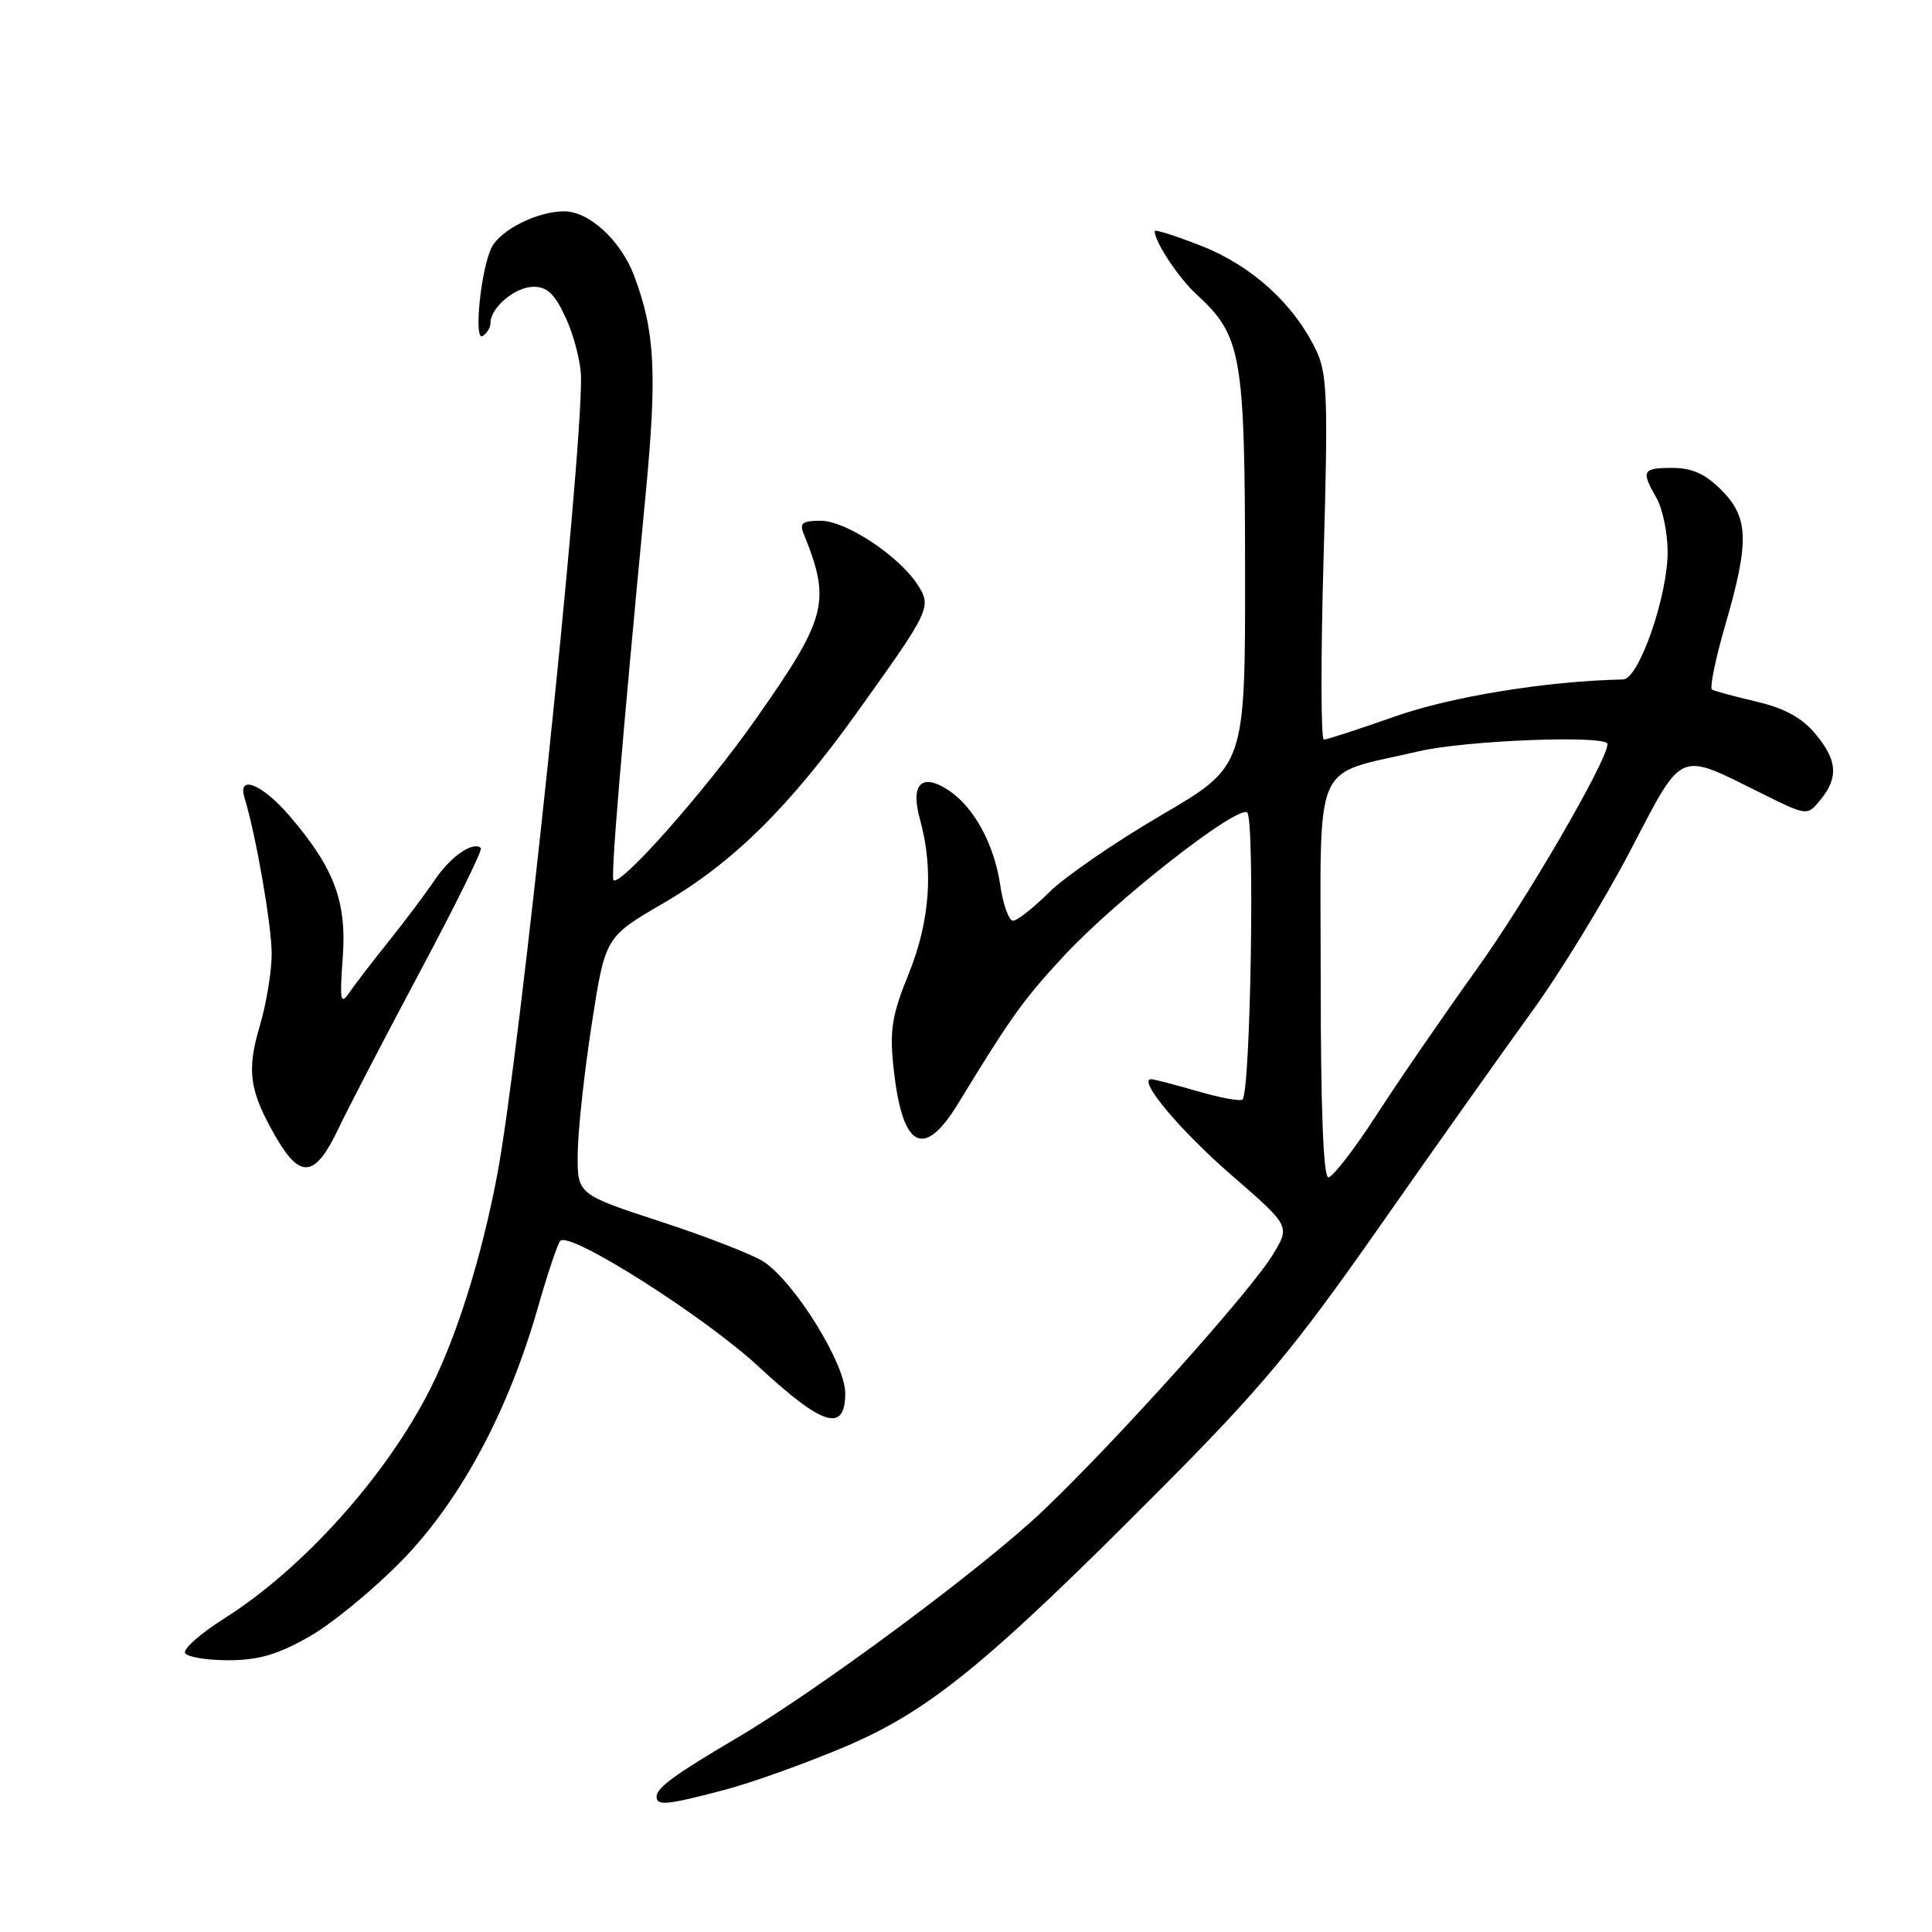 <?xml version="1.0" encoding="UTF-8" standalone="no"?>
<!DOCTYPE svg PUBLIC "-//W3C//DTD SVG 1.1//EN" "http://www.w3.org/Graphics/SVG/1.1/DTD/svg11.dtd" >
<svg xmlns="http://www.w3.org/2000/svg" xmlns:xlink="http://www.w3.org/1999/xlink" version="1.1" viewBox="0 0 256 256">
 <g >
 <path fill="currentColor"
d=" M 96.00 237.17 C 99.58 236.23 106.73 233.66 111.90 231.48 C 123.13 226.72 130.74 220.51 154.01 197.10 C 167.18 183.85 171.53 178.63 182.82 162.50 C 190.13 152.05 199.18 139.29 202.92 134.13 C 206.67 128.98 212.54 119.38 215.98 112.80 C 223.11 99.16 222.19 99.56 233.43 105.13 C 239.47 108.13 239.47 108.13 241.24 105.96 C 243.65 102.98 243.45 100.69 240.49 97.17 C 238.75 95.10 236.40 93.82 232.74 92.97 C 229.86 92.29 227.21 91.58 226.86 91.38 C 226.51 91.18 227.30 87.33 228.61 82.81 C 231.82 71.77 231.73 68.58 228.08 64.92 C 225.94 62.78 224.20 62.00 221.58 62.00 C 217.62 62.00 217.42 62.37 219.50 66.00 C 220.29 67.38 220.95 70.53 220.97 73.00 C 221.03 78.85 217.17 89.99 215.07 90.03 C 204.92 90.25 192.30 92.30 184.83 94.94 C 180.06 96.62 175.83 98.00 175.42 98.00 C 175.02 98.00 175.00 87.19 175.38 73.97 C 175.99 52.79 175.87 49.53 174.42 46.47 C 171.51 40.34 165.94 35.25 159.25 32.61 C 155.81 31.25 153.00 30.36 153.00 30.62 C 153.00 32.04 156.16 36.82 158.54 39.00 C 164.52 44.48 164.95 46.95 164.98 75.51 C 165.00 101.51 165.00 101.51 153.88 108.01 C 147.77 111.58 141.07 116.19 139.00 118.25 C 136.93 120.31 134.78 122.00 134.23 122.00 C 133.68 122.00 132.91 119.86 132.53 117.25 C 131.73 111.83 129.03 106.90 125.65 104.69 C 122.09 102.36 120.60 103.91 121.91 108.61 C 123.73 115.18 123.22 122.12 120.39 129.08 C 118.21 134.44 117.87 136.46 118.38 141.30 C 119.50 152.14 122.34 153.78 126.94 146.25 C 133.98 134.72 135.59 132.47 140.89 126.75 C 147.73 119.35 163.80 106.76 165.25 107.65 C 166.29 108.30 165.72 144.62 164.64 145.69 C 164.37 145.96 161.68 145.47 158.67 144.59 C 155.66 143.72 152.90 143.00 152.54 143.00 C 150.67 143.00 156.37 149.81 163.19 155.72 C 170.94 162.45 170.94 162.45 168.72 166.15 C 165.82 170.98 148.26 190.58 138.29 200.10 C 130.36 207.68 108.44 223.94 97.47 230.39 C 89.51 235.07 87.00 236.90 87.00 238.05 C 87.00 239.32 88.34 239.19 96.00 237.17 Z  M 41.00 216.85 C 44.02 215.13 49.55 210.58 53.28 206.75 C 61.02 198.80 67.31 187.09 71.27 173.27 C 72.56 168.75 73.90 164.76 74.25 164.41 C 75.54 163.13 93.36 174.44 100.55 181.11 C 109.02 188.97 112.00 189.88 112.00 184.61 C 112.00 180.70 105.32 169.92 101.20 167.19 C 99.80 166.26 93.66 163.87 87.57 161.88 C 76.50 158.26 76.50 158.26 76.55 152.88 C 76.57 149.92 77.40 142.25 78.39 135.83 C 80.19 124.16 80.19 124.16 87.85 119.71 C 97.15 114.30 104.57 106.97 113.75 94.14 C 123.33 80.75 123.49 80.40 121.54 77.41 C 119.03 73.59 112.05 69.00 108.74 69.00 C 106.32 69.00 105.91 69.32 106.50 70.75 C 110.15 79.77 109.60 81.85 99.99 95.50 C 93.43 104.81 82.18 117.52 81.29 116.62 C 80.91 116.24 82.33 99.26 85.55 65.50 C 87.09 49.40 86.79 43.85 84.01 36.50 C 82.25 31.86 78.05 28.00 74.76 28.00 C 71.25 28.00 66.37 30.42 65.16 32.76 C 63.73 35.54 62.73 45.29 63.95 44.53 C 64.53 44.17 65.00 43.38 65.00 42.77 C 65.00 40.74 68.28 38.00 70.70 38.00 C 72.55 38.00 73.54 38.97 75.03 42.25 C 76.09 44.59 76.97 48.08 76.99 50.00 C 77.11 61.33 68.84 140.13 65.90 155.59 C 63.82 166.57 60.56 176.98 57.02 184.02 C 51.20 195.55 40.16 207.86 29.72 214.45 C 26.54 216.46 24.21 218.53 24.53 219.05 C 24.85 219.57 27.45 220.00 30.31 219.99 C 34.28 219.98 36.80 219.24 41.00 216.85 Z  M 44.87 149.50 C 46.18 146.75 51.05 137.37 55.70 128.66 C 60.35 119.94 63.96 112.62 63.72 112.38 C 62.74 111.41 59.72 113.47 57.68 116.50 C 56.48 118.28 53.70 121.99 51.50 124.74 C 49.30 127.48 46.92 130.58 46.22 131.62 C 45.13 133.21 45.00 132.51 45.41 127.00 C 45.97 119.50 44.32 115.07 38.42 108.17 C 34.74 103.87 31.41 102.53 32.41 105.75 C 33.90 110.58 36.00 122.63 36.00 126.38 C 36.00 128.72 35.29 133.03 34.42 135.95 C 32.64 141.94 33.05 144.63 36.64 150.81 C 39.84 156.30 41.79 155.99 44.87 149.50 Z  M 175.00 129.70 C 175.00 99.85 173.68 102.90 188.00 99.55 C 194.24 98.09 213.00 97.37 213.00 98.59 C 213.00 100.76 202.27 119.24 195.66 128.44 C 191.30 134.52 185.32 143.21 182.39 147.75 C 179.45 152.29 176.58 156.00 176.02 156.00 C 175.35 156.00 175.00 146.95 175.00 129.70 Z "/>
</g>
</svg>